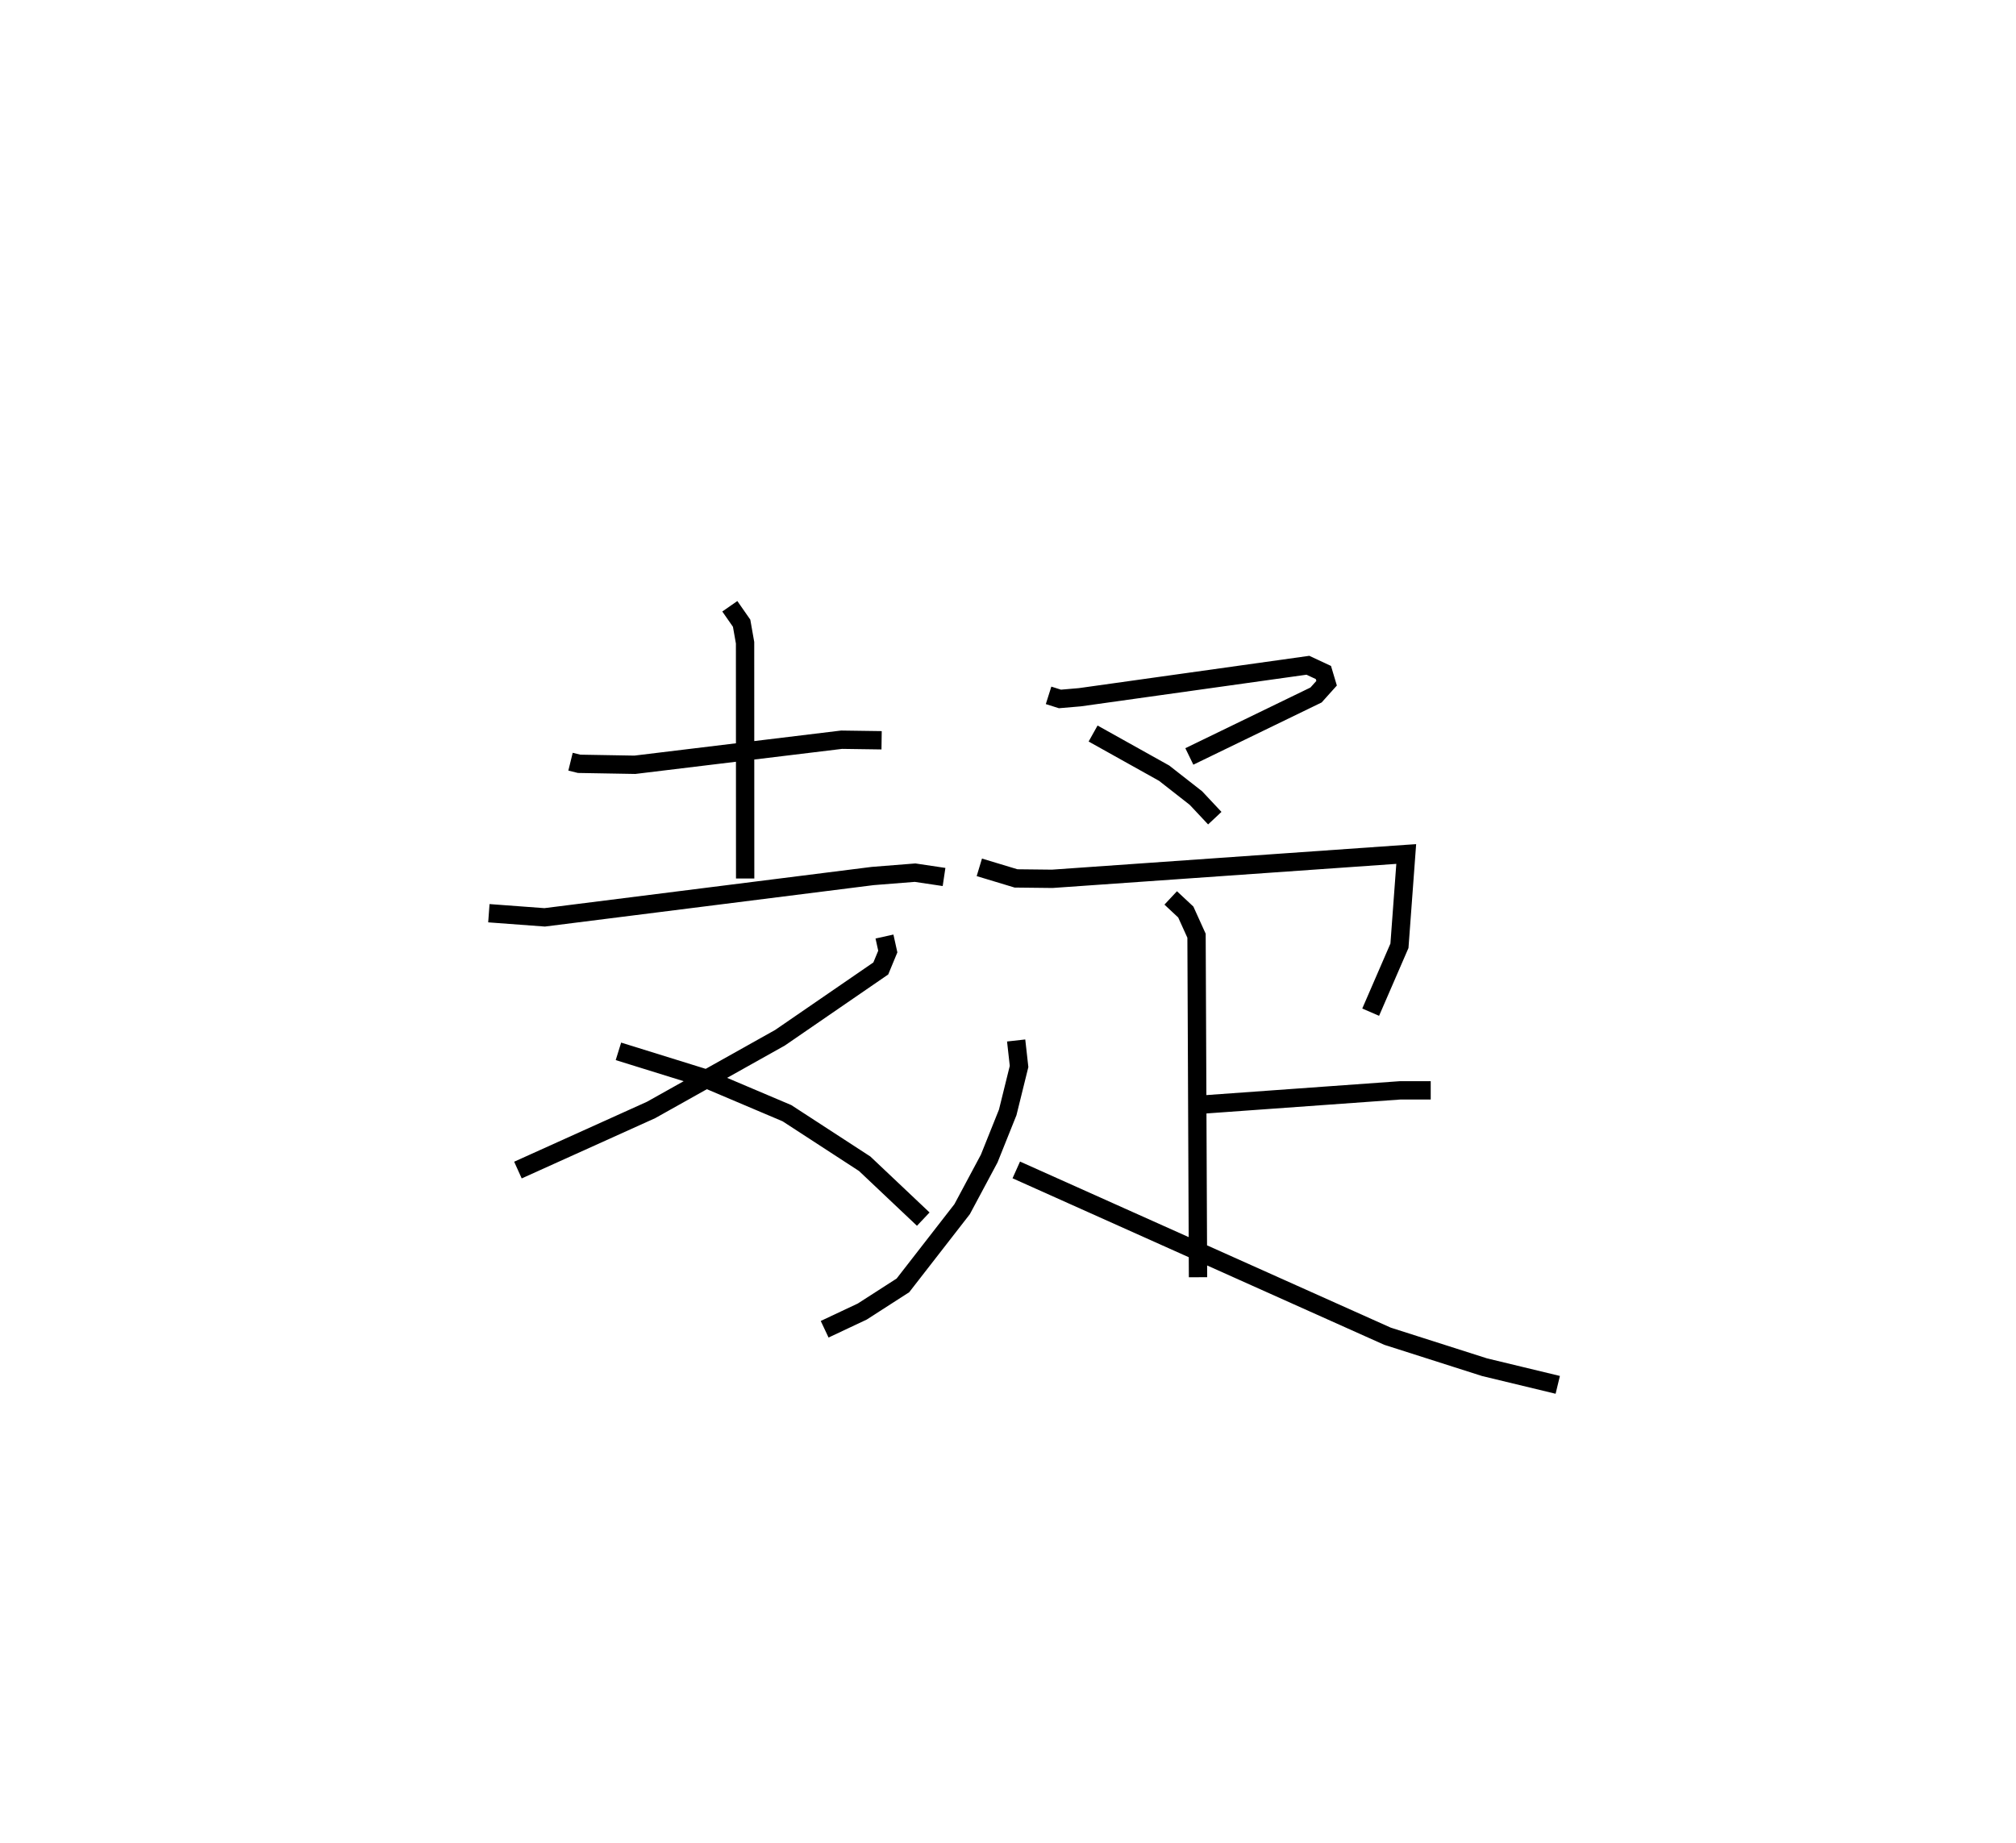 <?xml version="1.0" encoding="utf-8" ?>
<svg baseProfile="full" height="100.575" version="1.1" width="109.99" xmlns="http://www.w3.org/2000/svg" xmlns:ev="http://www.w3.org/2001/xml-events" xmlns:xlink="http://www.w3.org/1999/xlink"><defs /><rect fill="white" height="100.575" width="109.99" x="0" y="0" /><path d="M25,25 m0.0,0.0 m6.127,16.567 l0.469,0.115 3.041,0.053 l11.28,-1.368 2.182,0.031 m-8.281,-7.313 l0.644,0.925 0.188,1.066 l0.005,12.865 m-13.983,1.894 l3.043,0.226 17.899,-2.256 l2.311,-0.183 1.581,0.236 m-3.25,3.25 l0.181,0.819 -0.382,0.923 l-5.495,3.778 -7.04,3.945 l-7.262,3.279 m5.483,-6.479 l4.62,1.435 4.574,1.94 l4.241,2.759 3.196,3.022 m6.837,-28.583 l0.62,0.196 1.086,-0.093 l12.443,-1.745 0.845,0.395 l0.175,0.585 -0.577,0.643 l-6.912,3.353 m-5.251,-1.251 l3.874,2.163 1.736,1.359 l1.029,1.097 m-12.846,2.683 l2.002,0.605 1.977,0.022 l19.312,-1.355 -0.37,5.01 l-1.57,3.622 m-10.91,-6.234 l0.823,0.769 0.586,1.294 l0.081,18.636 m0.143,-9.416 l10.895,-0.783 1.658,-0 m-22.618,-2.721 l0.159,1.418 -0.619,2.506 l-1.01,2.52 -1.477,2.762 l-3.231,4.159 -2.217,1.427 l-2.053,0.967 m10.455,-8.695 l20.255,9.076 5.294,1.69 l3.993,0.963 " fill="none" stroke="black" stroke-width="1" /></svg>